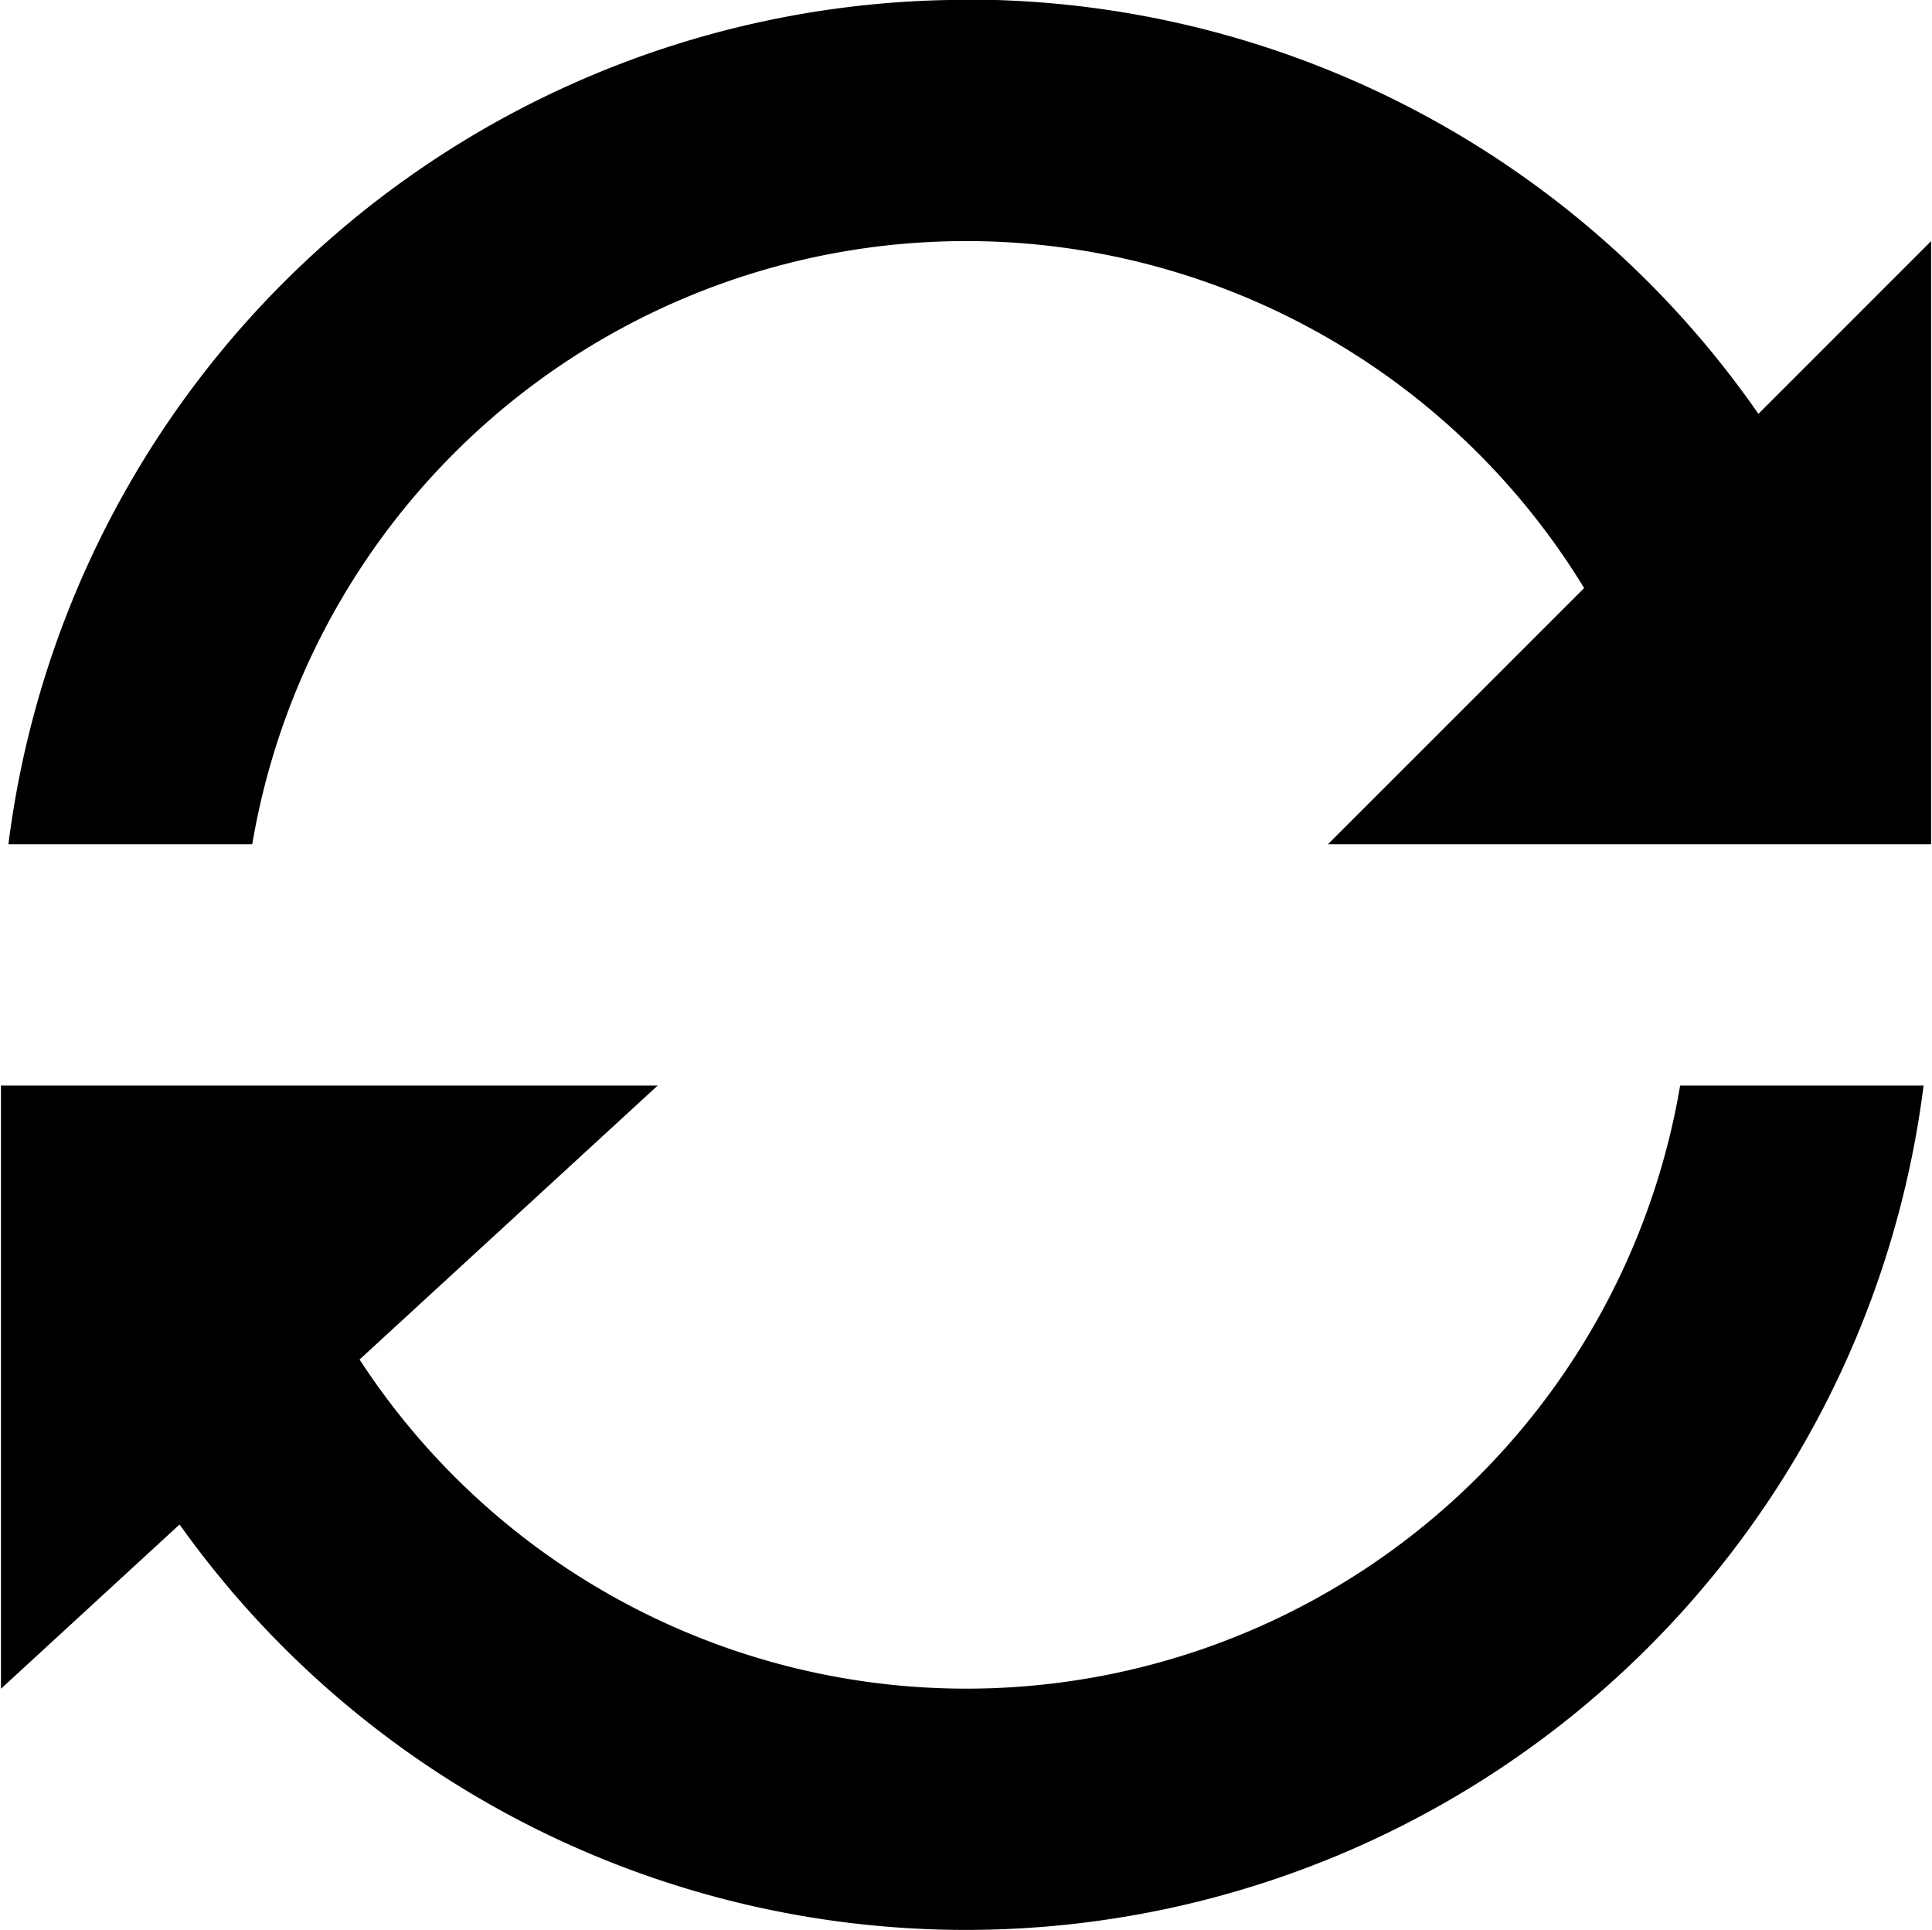<svg xmlns="http://www.w3.org/2000/svg" width="26.188" height="26.156" viewBox="0 0 26.188 26.156">
  <path d="M440.169,950.4h-3.406v8.175l2.421-2.226a13.085,13.085,0,0,0,23.64-5.949h-3.3a9.813,9.813,0,0,1-17.9,3.713l4.041-3.713h-5.491Zm9.675-14.714a13.083,13.083,0,0,0-12.98,11.444h3.305a9.814,9.814,0,0,1,18.054-3.472l-3.473,3.472h8.176v-8.174l-2.341,2.341A13.064,13.064,0,0,0,449.844,935.682Z" transform="translate(-436.75 -935.688)"/>
</svg>
